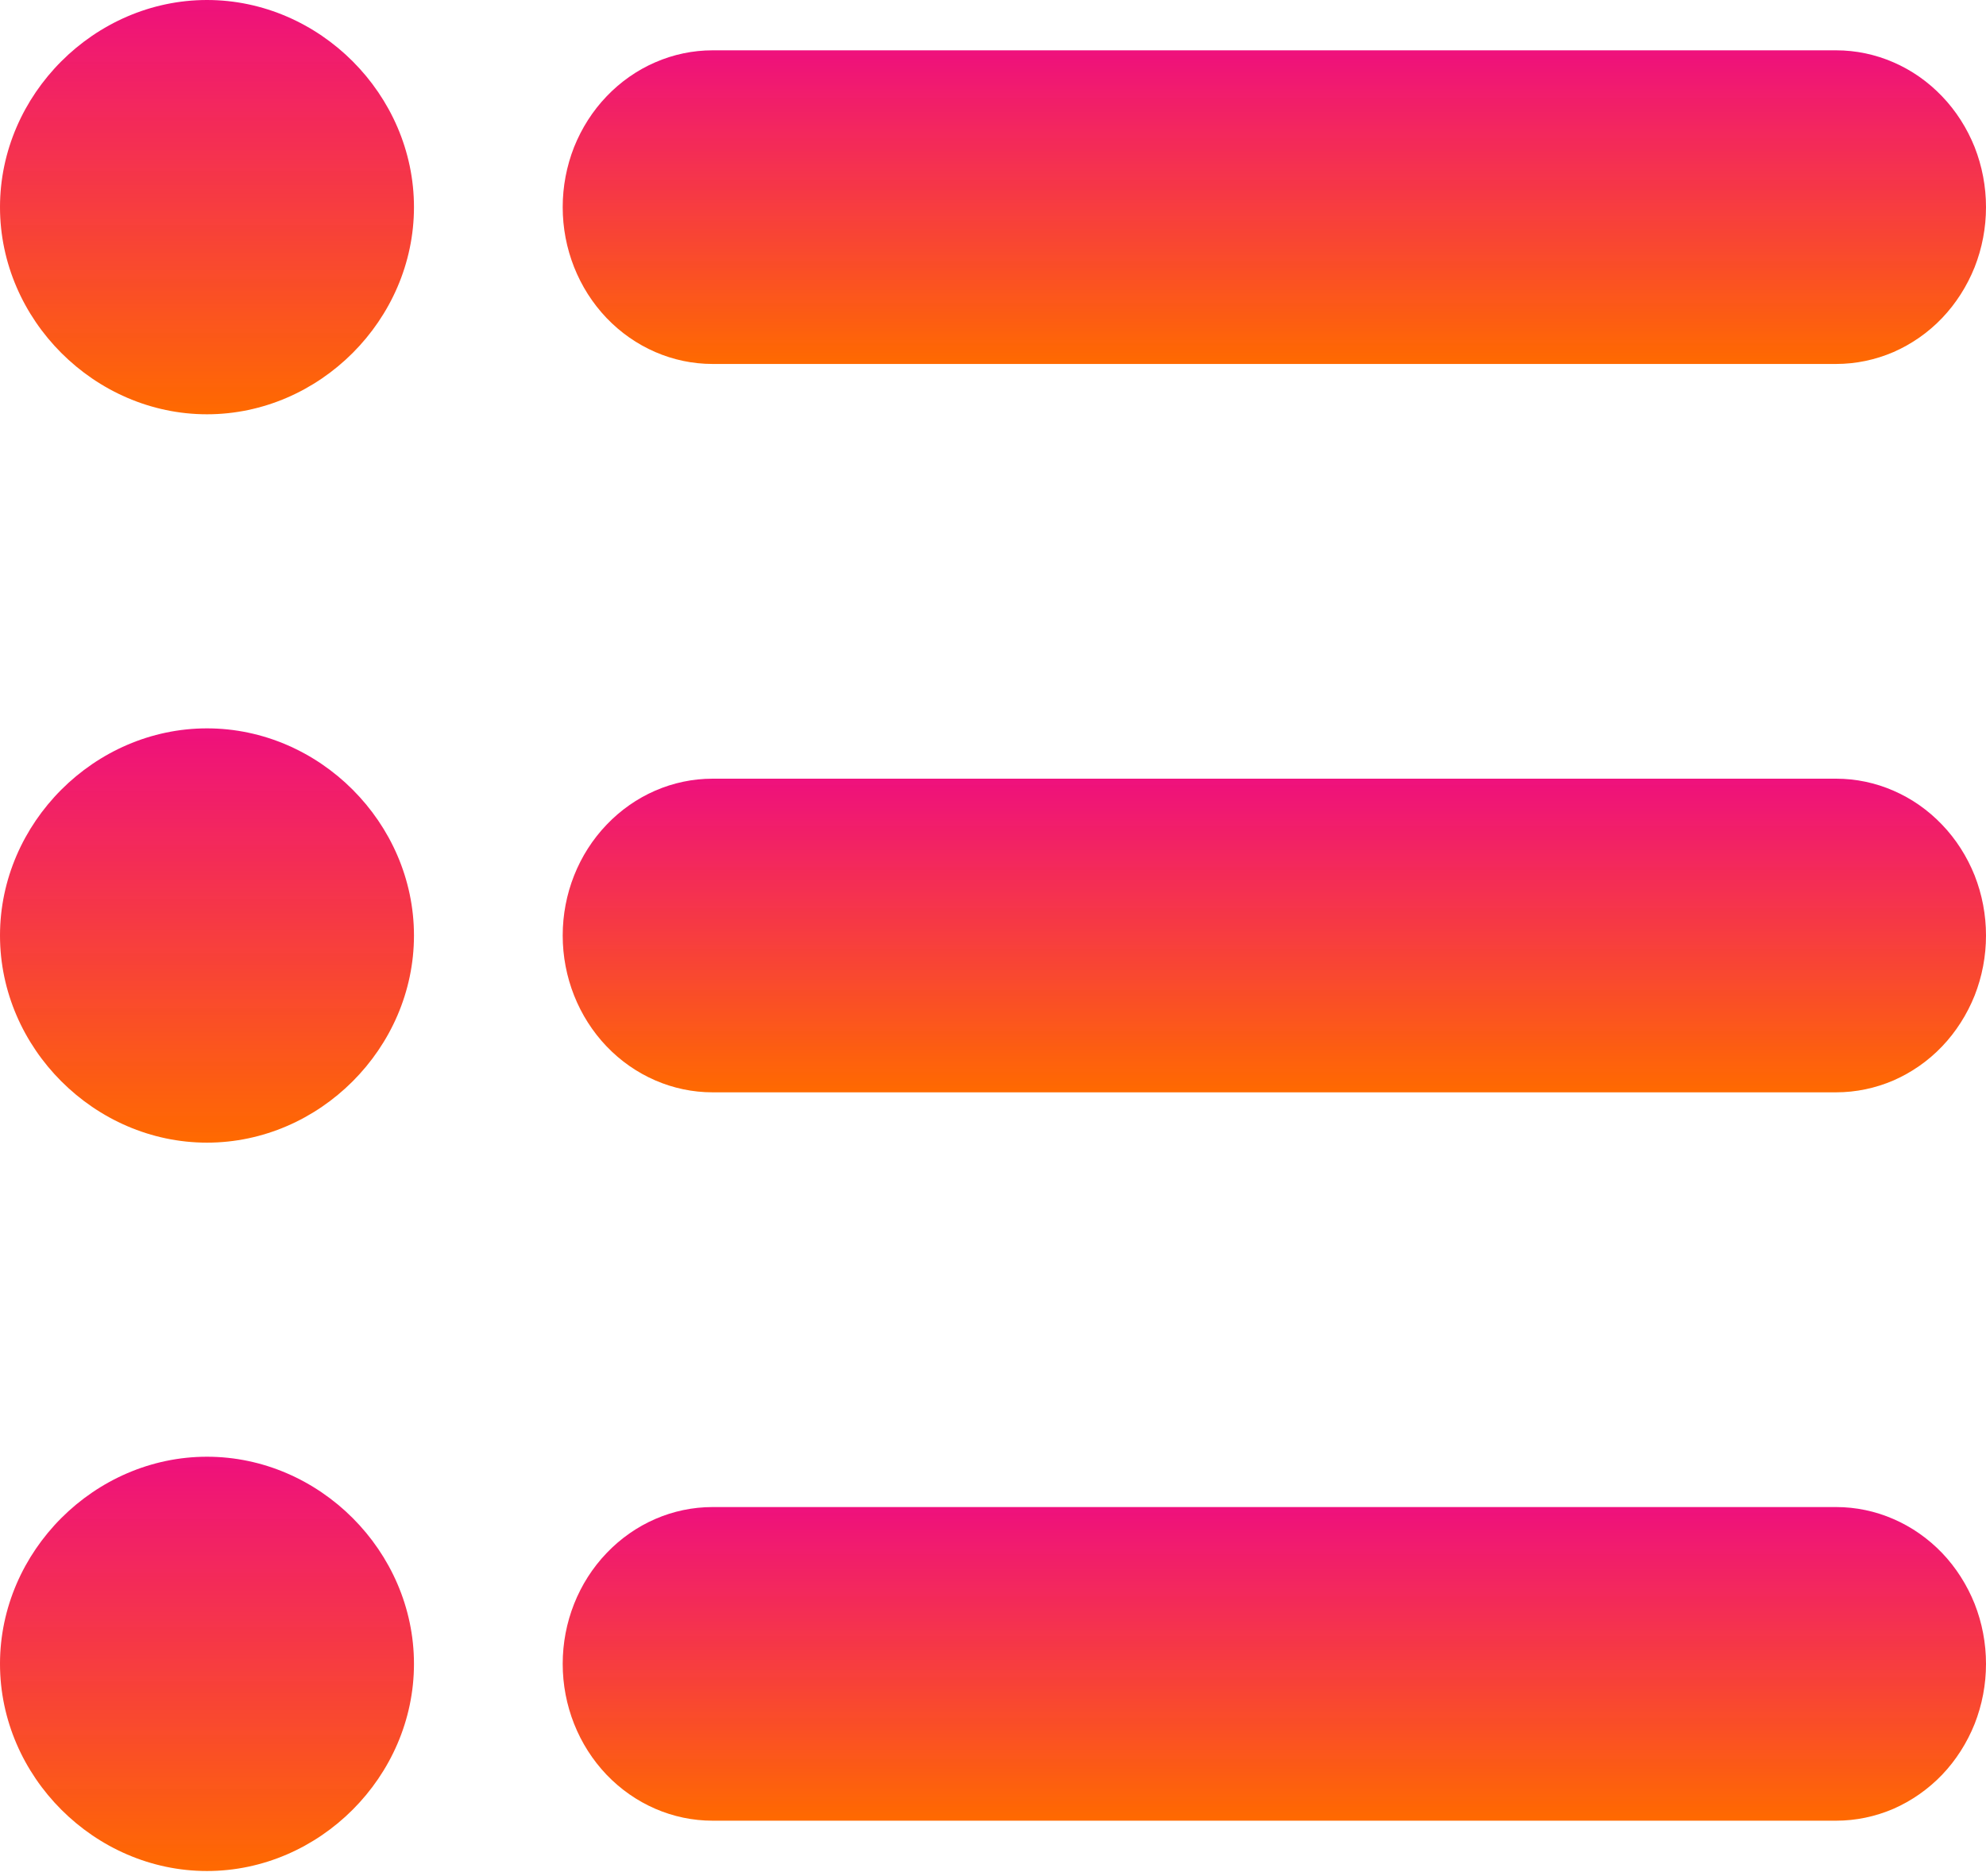 <svg width="18" height="17" viewBox="0 0 18 17" fill="none" xmlns="http://www.w3.org/2000/svg">
<path d="M3.752 15.077C3.752 14.056 2.896 13.2 1.876 13.2C0.857 13.2 0 14.056 0 15.077C0 16.098 0.857 16.954 1.876 16.954C2.896 16.954 3.752 16.098 3.752 15.077Z" fill="url(#paint0_linear_50_189)"/>
<path d="M3.752 8.477C3.752 7.456 2.896 6.6 1.876 6.6C0.857 6.6 0 7.456 0 8.477C7.42351e-07 9.498 0.857 10.354 1.876 10.354C2.896 10.354 3.752 9.498 3.752 8.477Z" fill="url(#paint1_linear_50_189)"/>
<path d="M3.752 1.877C3.752 0.856 2.896 2.28278e-07 1.876 0C0.857 2.28278e-07 0 0.856 0 1.877C0 2.898 0.857 3.754 1.876 3.754C2.896 3.754 3.752 2.898 3.752 1.877Z" fill="url(#paint2_linear_50_189)"/>
<path d="M6.458 0.456C6.28 0.456 6.103 0.493 5.938 0.565C5.774 0.636 5.624 0.741 5.498 0.873C5.372 1.004 5.272 1.161 5.203 1.333C5.135 1.506 5.1 1.691 5.1 1.877C5.1 2.254 5.243 2.615 5.498 2.882C5.753 3.148 6.098 3.298 6.458 3.298H16.642C16.82 3.298 16.997 3.261 17.162 3.19C17.326 3.118 17.476 3.014 17.602 2.882C17.728 2.75 17.828 2.593 17.897 2.421C17.965 2.248 18 2.064 18 1.877C18 1.691 17.965 1.506 17.897 1.333C17.828 1.161 17.728 1.004 17.602 0.873C17.476 0.741 17.326 0.636 17.162 0.565C16.997 0.493 16.82 0.456 16.642 0.456H6.458Z" fill="url(#paint3_linear_50_189)"/>
<path d="M6.458 7.056C6.098 7.056 5.753 7.206 5.498 7.473C5.243 7.739 5.1 8.1 5.1 8.477C5.1 8.854 5.243 9.215 5.498 9.482C5.753 9.748 6.098 9.898 6.458 9.898H16.642C16.82 9.898 16.997 9.861 17.162 9.79C17.326 9.718 17.476 9.614 17.602 9.482C17.728 9.35 17.828 9.193 17.897 9.021C17.965 8.848 18 8.664 18 8.477C18 8.29 17.965 8.106 17.897 7.933C17.828 7.761 17.728 7.604 17.602 7.473C17.476 7.341 17.326 7.236 17.162 7.165C16.997 7.093 16.82 7.056 16.642 7.056H6.458Z" fill="url(#paint4_linear_50_189)"/>
<path d="M6.458 13.656C6.098 13.656 5.753 13.806 5.498 14.073C5.243 14.339 5.1 14.7 5.1 15.077C5.1 15.454 5.243 15.815 5.498 16.082C5.753 16.348 6.098 16.498 6.458 16.498H16.642C16.82 16.498 16.997 16.461 17.162 16.39C17.326 16.318 17.476 16.213 17.602 16.082C17.728 15.95 17.828 15.793 17.897 15.621C17.965 15.448 18 15.264 18 15.077C18 14.89 17.965 14.706 17.897 14.533C17.828 14.361 17.728 14.204 17.602 14.072C17.476 13.941 17.326 13.836 17.162 13.765C16.997 13.693 16.82 13.656 16.642 13.656H6.458Z" fill="url(#paint5_linear_50_189)"/>
<defs>
<linearGradient id="paint0_linear_50_189" x1="1.876" y1="13.2" x2="1.876" y2="16.954" gradientUnits="userSpaceOnUse">
<stop stop-color="#EE0979" stop-opacity="0.97"/>
<stop offset="1" stop-color="#FF6A00"/>
</linearGradient>
<linearGradient id="paint1_linear_50_189" x1="1.876" y1="6.6" x2="1.876" y2="10.354" gradientUnits="userSpaceOnUse">
<stop stop-color="#EE0979" stop-opacity="0.97"/>
<stop offset="1" stop-color="#FF6A00"/>
</linearGradient>
<linearGradient id="paint2_linear_50_189" x1="1.876" y1="0" x2="1.876" y2="3.754" gradientUnits="userSpaceOnUse">
<stop stop-color="#EE0979" stop-opacity="0.97"/>
<stop offset="1" stop-color="#FF6A00"/>
</linearGradient>
<linearGradient id="paint3_linear_50_189" x1="11.55" y1="0.456" x2="11.55" y2="3.298" gradientUnits="userSpaceOnUse">
<stop stop-color="#EE0979" stop-opacity="0.97"/>
<stop offset="1" stop-color="#FF6A00"/>
</linearGradient>
<linearGradient id="paint4_linear_50_189" x1="11.55" y1="7.056" x2="11.55" y2="9.898" gradientUnits="userSpaceOnUse">
<stop stop-color="#EE0979" stop-opacity="0.97"/>
<stop offset="1" stop-color="#FF6A00"/>
</linearGradient>
<linearGradient id="paint5_linear_50_189" x1="11.55" y1="13.656" x2="11.55" y2="16.498" gradientUnits="userSpaceOnUse">
<stop stop-color="#EE0979" stop-opacity="0.97"/>
<stop offset="1" stop-color="#FF6A00"/>
</linearGradient>
</defs>
</svg>
